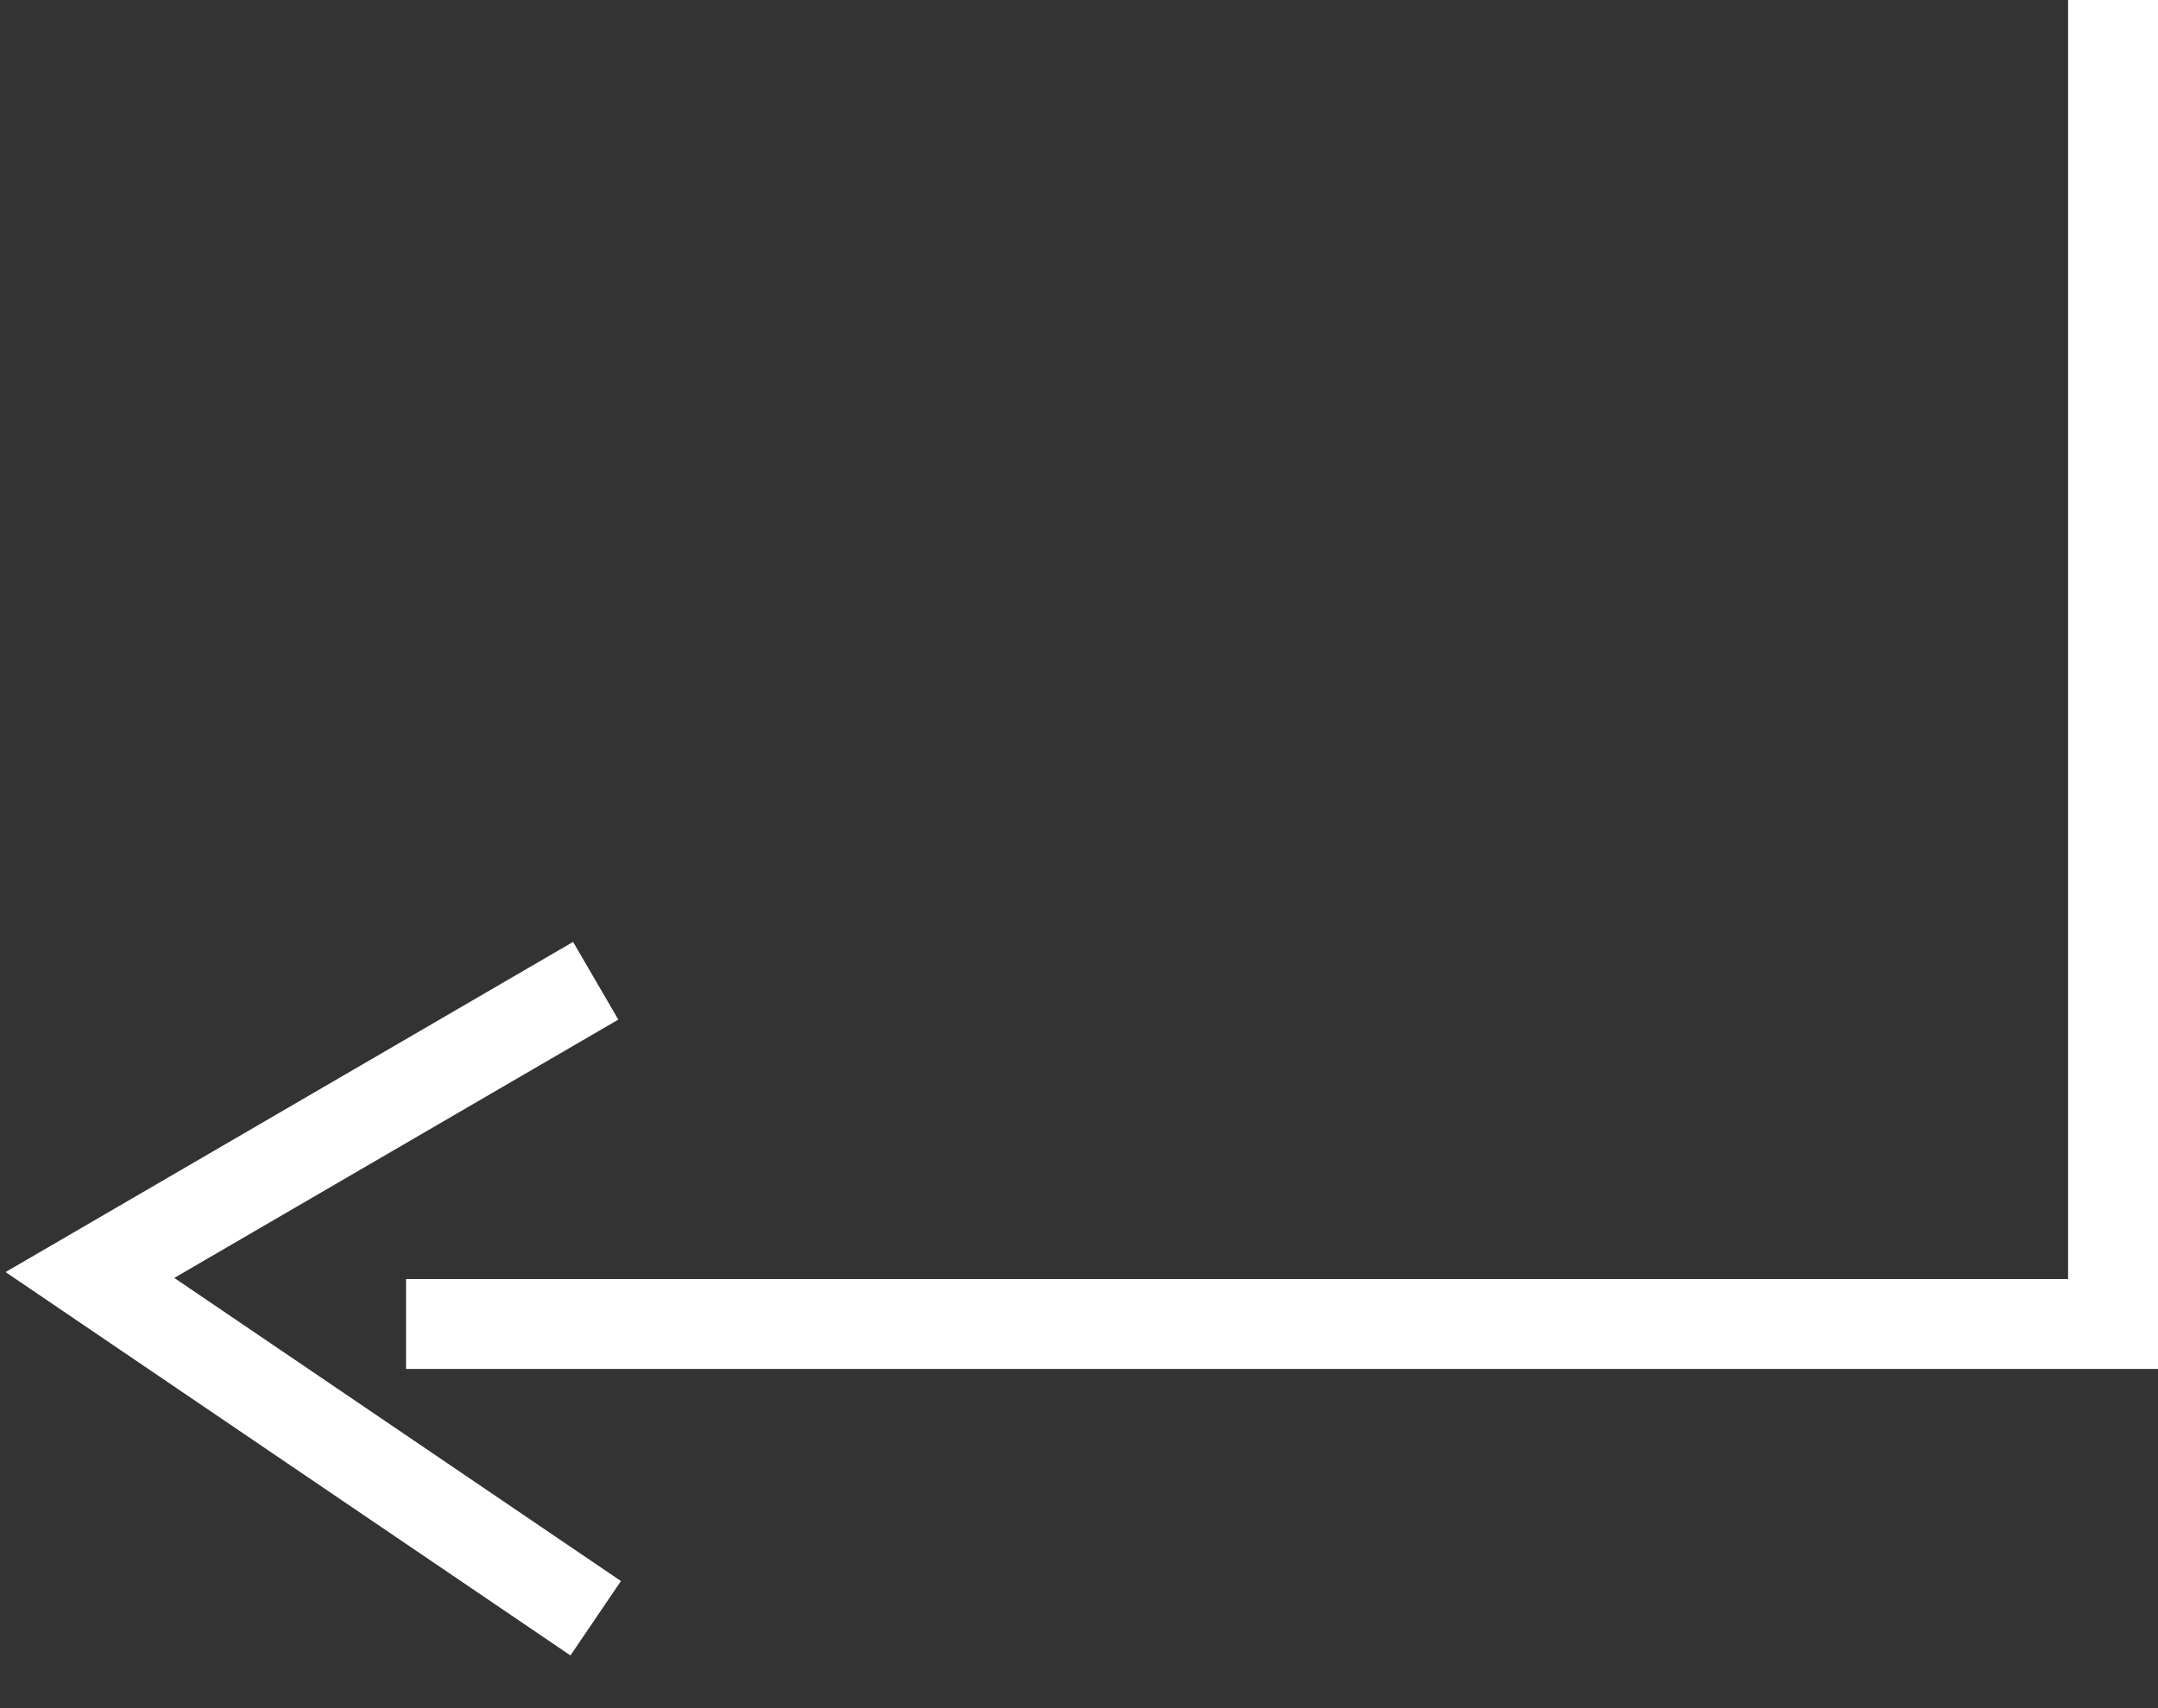 <svg width="24" height="19" viewBox="0 0 24 19" fill="none" xmlns="http://www.w3.org/2000/svg">
<rect x="0" y="0" width="24" height="19" fill="#333333" stroke="none"/>
<path d="M23.5 0V14.727H4.516" stroke="white"/>
<path d="M6.625 10.909L1 14.182L6.625 18" stroke="white"/>
</svg>
